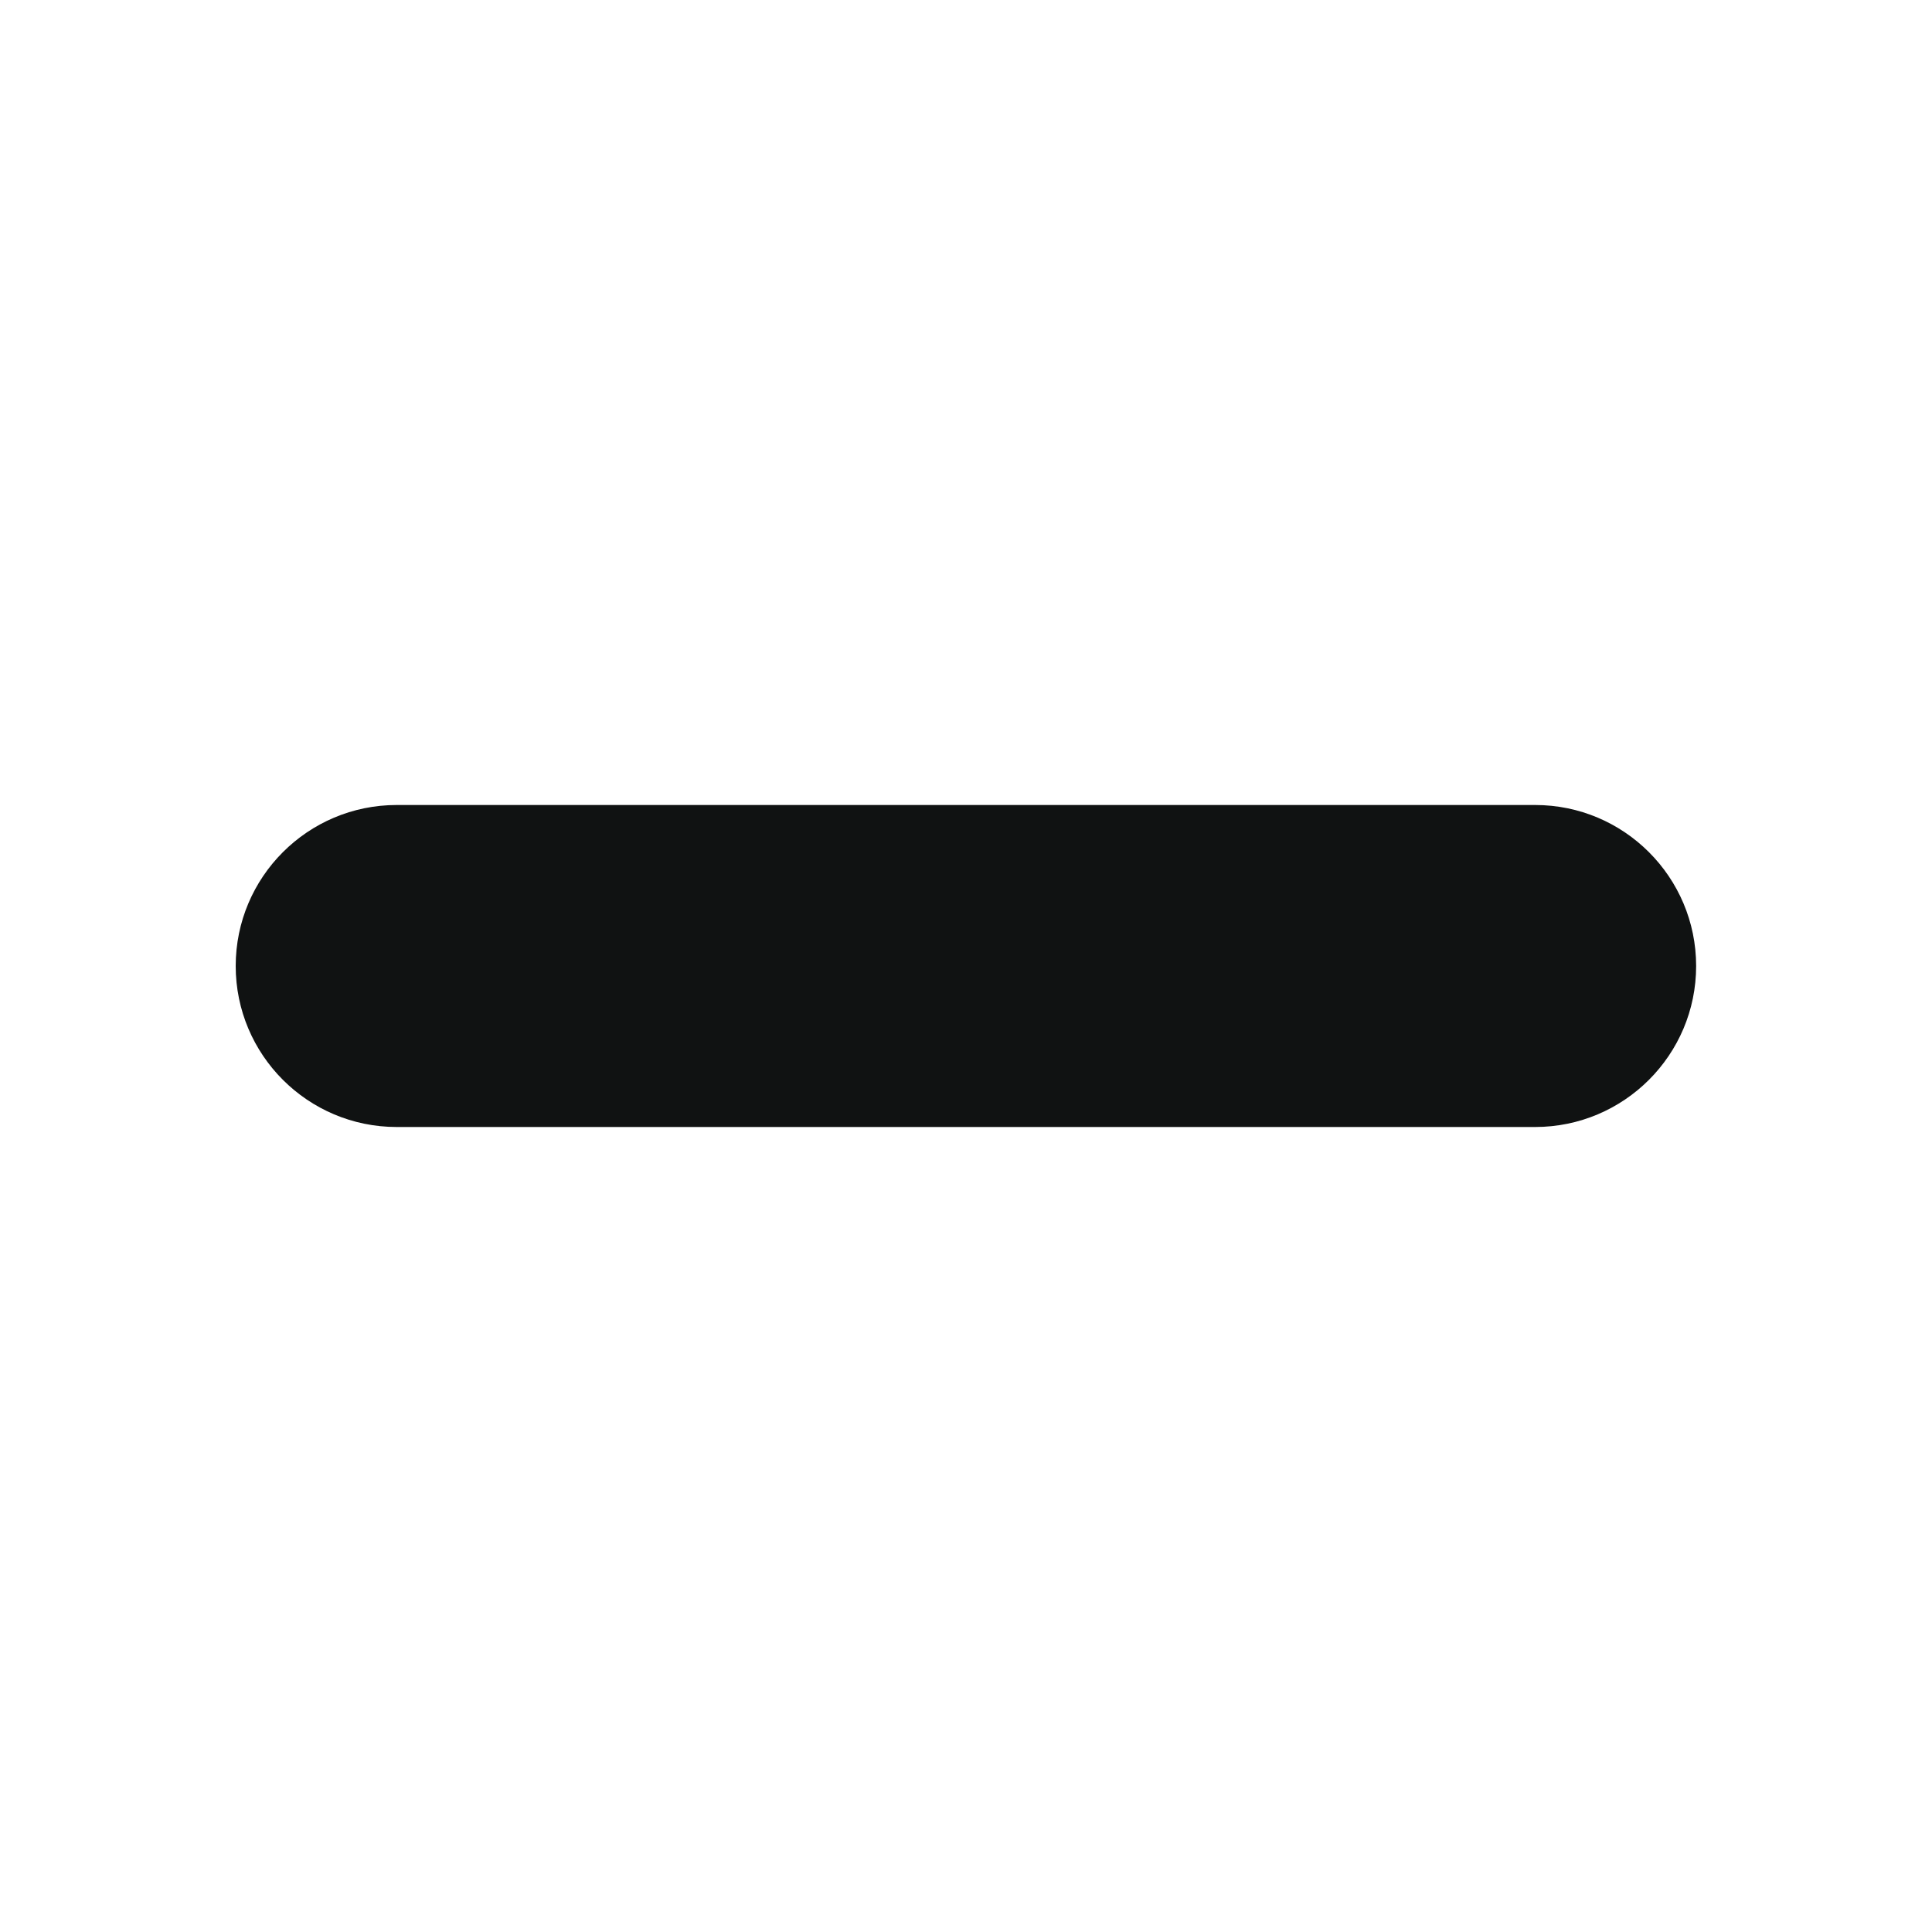 <svg width="12" height="12" viewBox="0 0 12 12" fill="none" xmlns="http://www.w3.org/2000/svg">
<path fill-rule="evenodd" clip-rule="evenodd" d="M1.464 6C1.464 5.448 1.912 5 2.464 5L9.535 5C10.087 5 10.535 5.448 10.535 6C10.535 6.552 10.087 7 9.535 7L2.464 7C1.912 7 1.464 6.552 1.464 6Z" fill="#101212"/>
</svg>
